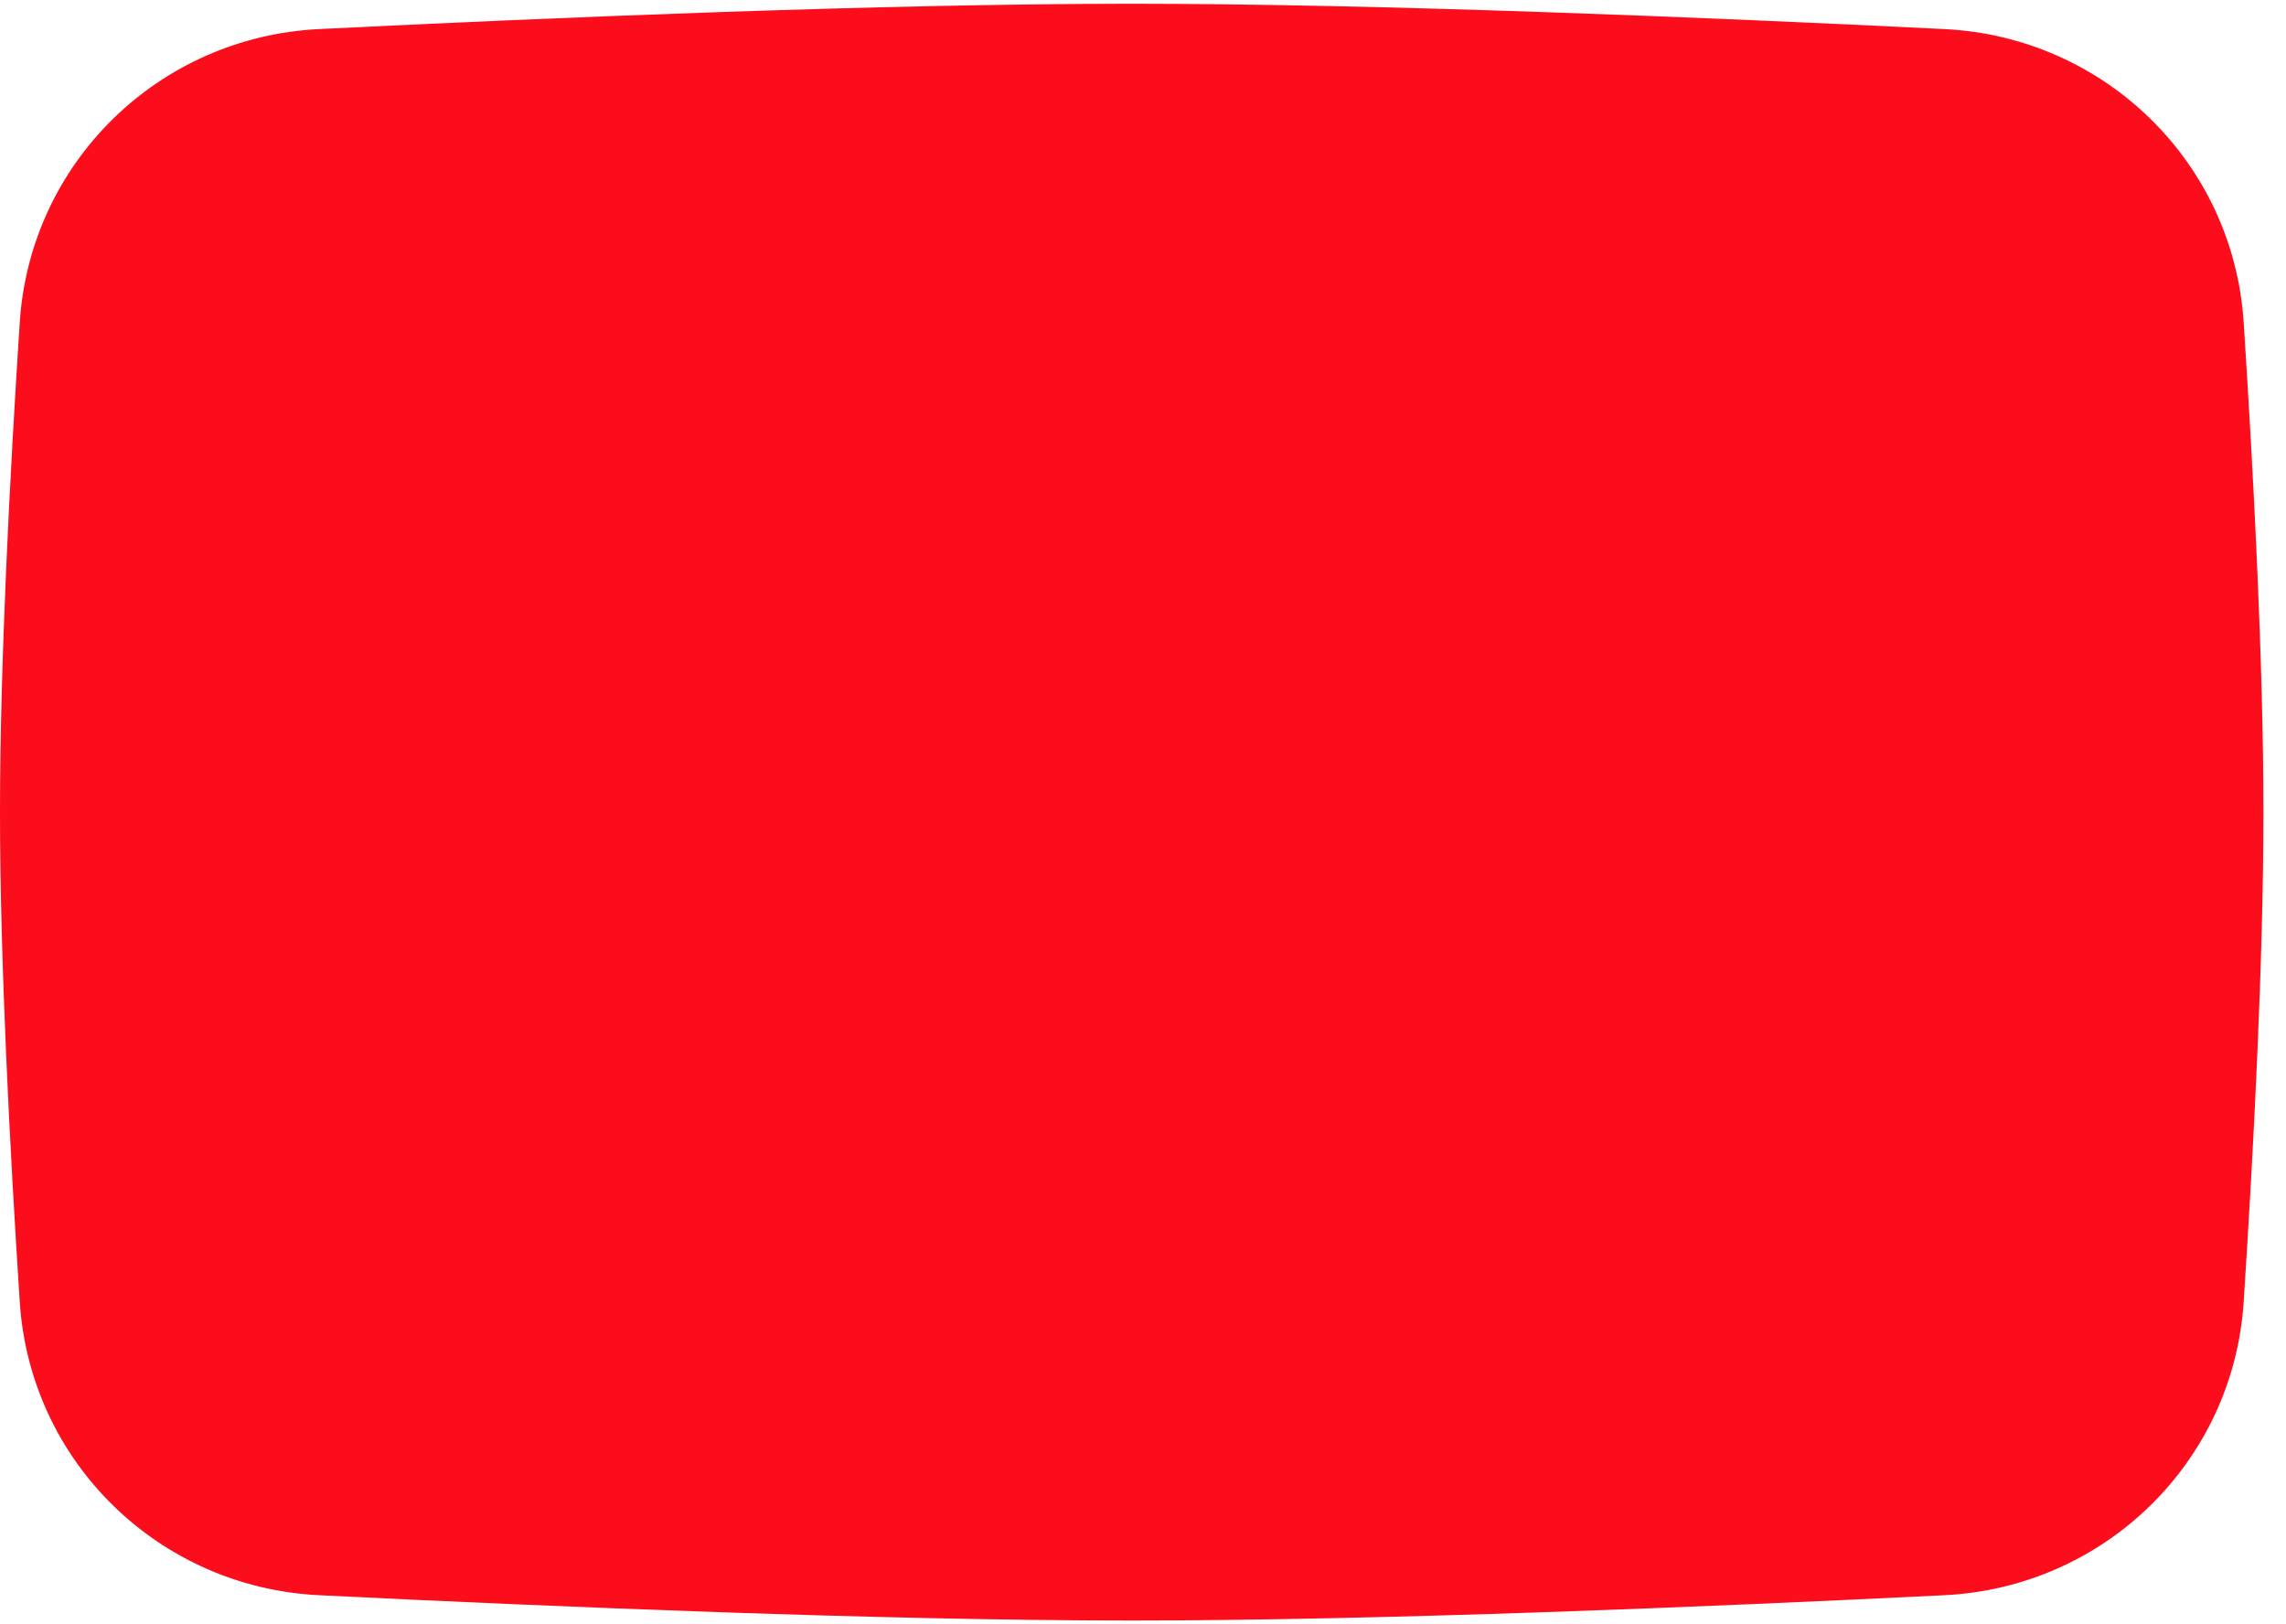 <svg width="76" height="54" viewBox="0 0 76 54" fill="none" xmlns="http://www.w3.org/2000/svg">
<path d="M0.657 10.717C1.003 5.399 5.278 1.231 10.601 0.967C18.308 0.586 29.325 0.125 37.625 0.125C45.925 0.125 56.942 0.586 64.649 0.967C69.972 1.231 74.248 5.399 74.593 10.717C74.924 15.812 75.25 22.081 75.25 27C75.25 31.919 74.924 38.188 74.593 43.283C74.248 48.601 69.972 52.769 64.649 53.033C56.942 53.414 45.925 53.875 37.625 53.875C29.325 53.875 18.308 53.414 10.601 53.033C5.278 52.769 1.003 48.601 0.657 43.283C0.326 38.188 0 31.919 0 27C0 22.081 0.326 15.812 0.657 10.717Z" fill="#FC0D1B"/>
</svg>
